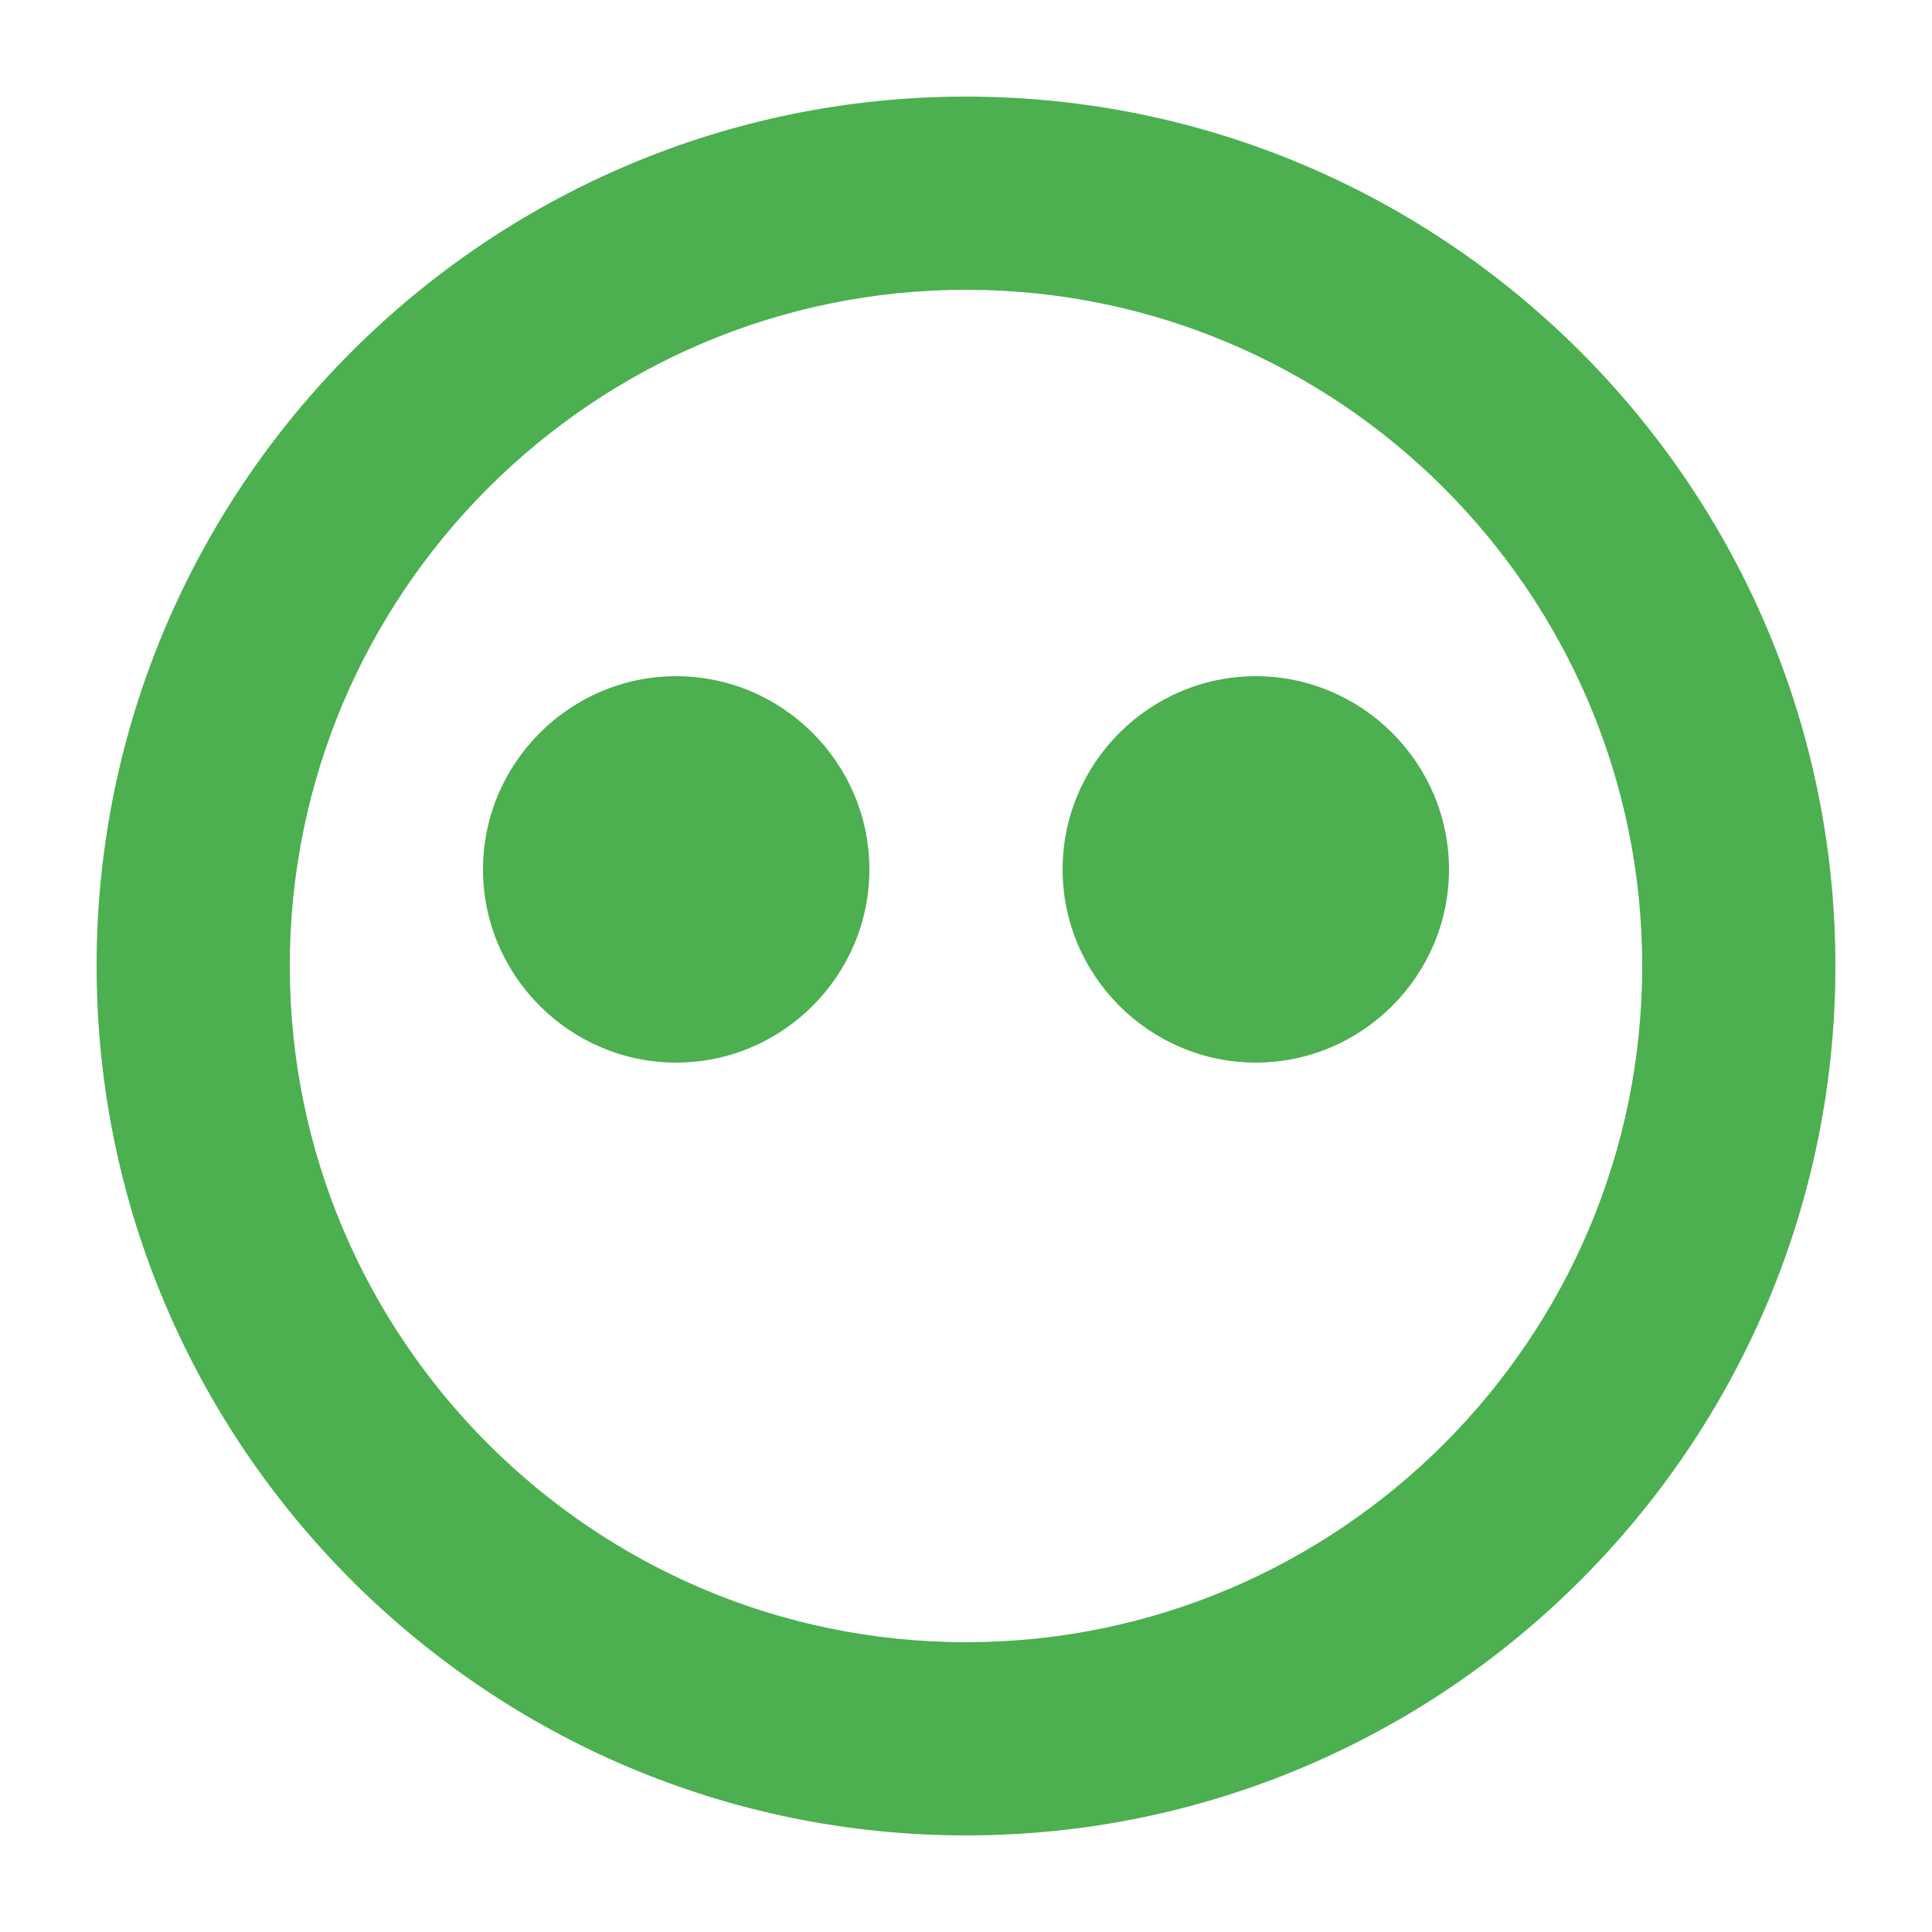 
<svg xmlns="http://www.w3.org/2000/svg" viewBox="0 0 100 100">
  <path fill="#4CAF50" d="M50 5C25.2 5 5 25.2 5 50s20.2 45 45 45 45-20.2 45-45S74.8 5 50 5zm0 80c-19.3 0-35-15.7-35-35s15.7-35 35-35 35 15.7 35 35-15.7 35-35 35z"/>
  <path fill="#4CAF50" d="M65 35c-5.5 0-10 4.5-10 10s4.5 10 10 10 10-4.5 10-10-4.5-10-10-10zm-30 0c-5.5 0-10 4.5-10 10s4.5 10 10 10 10-4.5 10-10-4.5-10-10-10z"/>
</svg>
